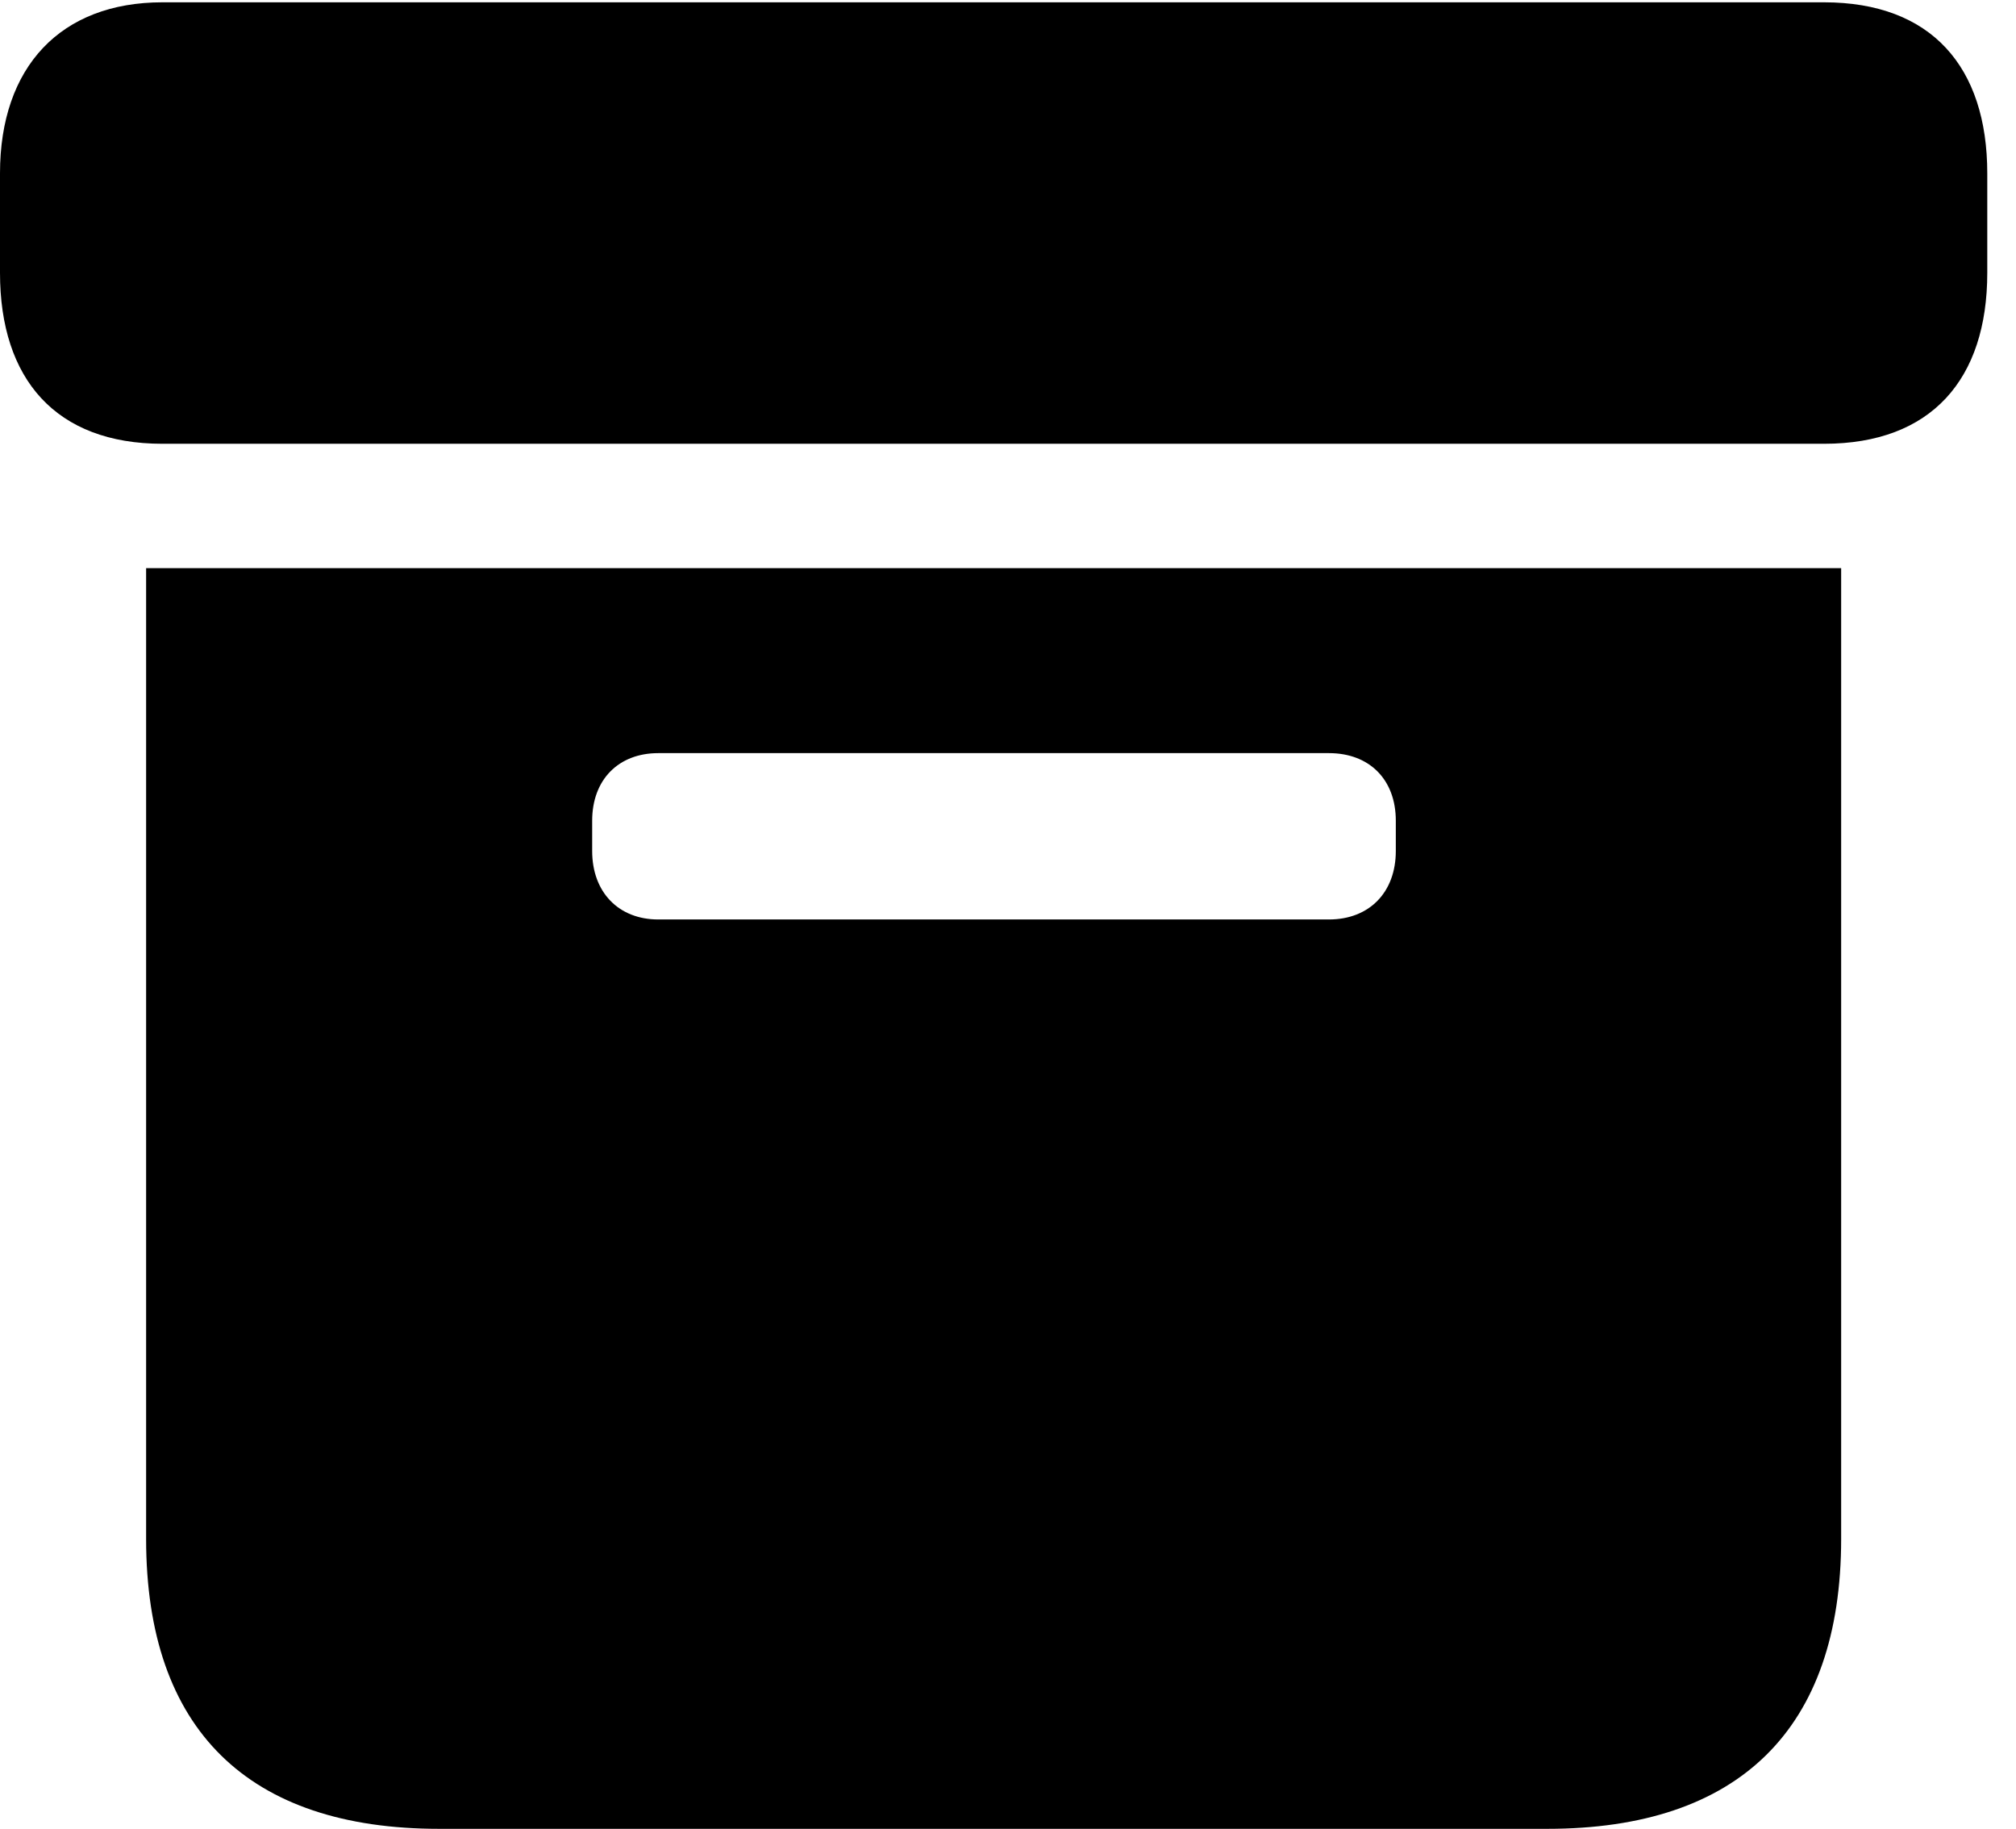 <svg version="1.1" xmlns="http://www.w3.org/2000/svg" xmlns:xlink="http://www.w3.org/1999/xlink" width="25.332" height="22.979" viewBox="0 0 25.332 22.979">
 <g>
  <rect height="22.979" opacity="0" width="25.332" x="0" y="0"/>
  <path d="M5.518 22.979L19.443 22.979C21.846 22.979 23.135 21.729 23.135 19.336L23.135 7.139L1.836 7.139L1.836 19.336C1.836 21.738 3.125 22.979 5.518 22.979ZM8.271 11.553C7.773 11.553 7.441 11.211 7.441 10.693L7.441 10.312C7.441 9.795 7.773 9.463 8.271 9.463L16.699 9.463C17.207 9.463 17.539 9.795 17.539 10.312L17.539 10.693C17.539 11.211 17.207 11.553 16.699 11.553ZM2.041 5.576L22.92 5.576C24.268 5.576 24.971 4.766 24.971 3.428L24.971 2.178C24.971 0.84 24.268 0.029 22.92 0.029L2.041 0.029C0.762 0.029 0 0.84 0 2.178L0 3.428C0 4.766 0.703 5.576 2.041 5.576Z" fill="currentColor"/>
 </g>
</svg>
